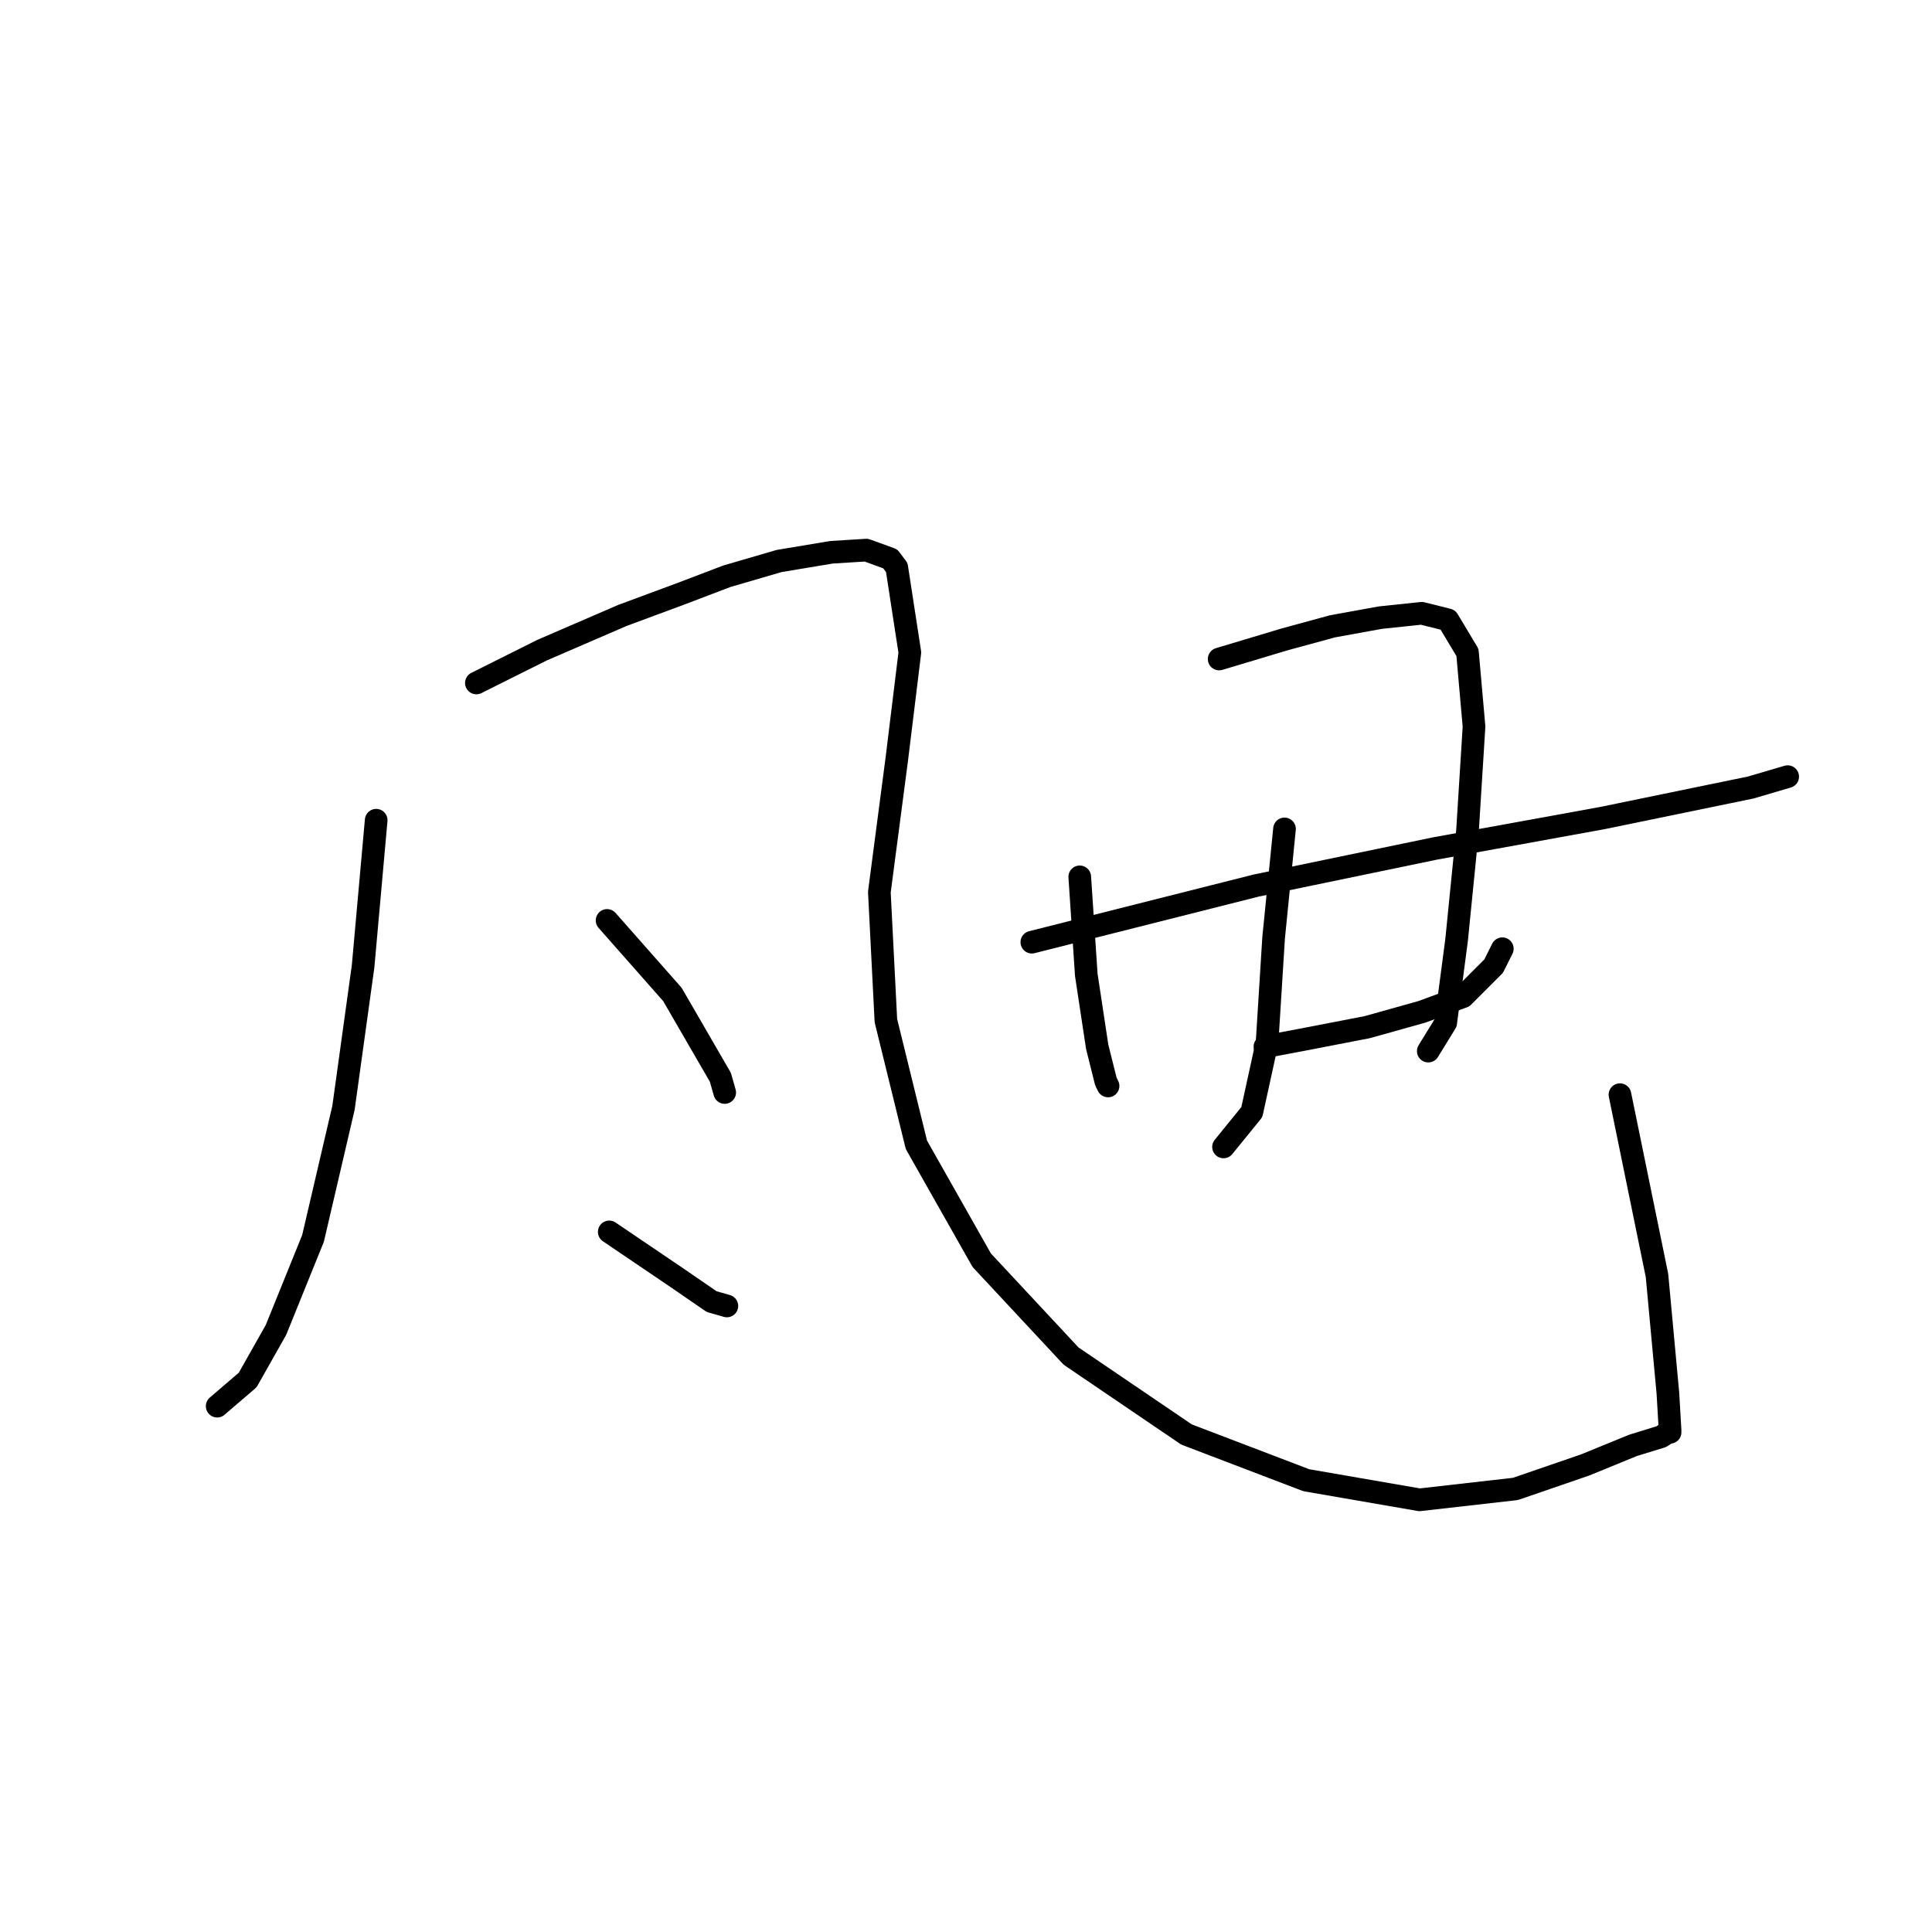 <?xml version="1.0" standalone="no"?>
    <svg width="256" height="256" xmlns="http://www.w3.org/2000/svg" version="1.1">
    <polyline stroke="black" stroke-width="3" stroke-linecap="round" fill="transparent" stroke-linejoin="round" points="49.846 108.682 48.114 128.02 45.516 146.781 41.476 164.099 36.569 176.221 32.817 182.86 28.776 186.323 28.776 186.323 " />
        <polyline stroke="black" stroke-width="3" stroke-linecap="round" fill="transparent" stroke-linejoin="round" points="63.123 90.498 71.782 86.169 82.461 81.551 90.254 78.664 96.315 76.355 103.242 74.335 110.169 73.181 114.787 72.892 117.962 74.046 118.828 75.201 120.56 86.457 118.828 100.6 116.519 118.207 117.385 135.236 121.426 151.688 130.085 166.985 141.919 179.685 157.216 190.075 173.091 196.137 188.099 198.734 200.799 197.291 210.035 194.116 216.385 191.519 220.137 190.364 221.003 189.787 221.292 189.787 221.292 189.498 221.003 184.591 219.56 169.005 214.653 145.049 214.653 145.049 " />
        <polyline stroke="black" stroke-width="3" stroke-linecap="round" fill="transparent" stroke-linejoin="round" points="80.441 121.959 89.099 131.772 95.449 142.74 96.027 144.761 96.027 144.761 " />
        <polyline stroke="black" stroke-width="3" stroke-linecap="round" fill="transparent" stroke-linejoin="round" points="80.729 163.233 89.677 169.294 94.295 172.469 96.315 173.046 96.315 173.046 " />
        <polyline stroke="black" stroke-width="3" stroke-linecap="round" fill="transparent" stroke-linejoin="round" points="143.073 116.186 143.939 129.175 145.382 138.699 146.537 143.317 146.825 143.895 146.825 143.895 " />
        <polyline stroke="black" stroke-width="3" stroke-linecap="round" fill="transparent" stroke-linejoin="round" points="161.545 87.323 170.204 84.726 176.554 82.994 182.904 81.839 188.388 81.262 191.852 82.128 194.449 86.457 195.315 96.271 194.449 110.125 193.006 124.557 191.563 135.524 189.254 139.277 189.254 139.277 " />
        <polyline stroke="black" stroke-width="3" stroke-linecap="round" fill="transparent" stroke-linejoin="round" points="167.607 138.699 172.225 137.833 181.172 136.102 188.388 134.081 193.872 132.061 197.913 128.02 199.067 125.711 199.067 125.711 " />
        <polyline stroke="black" stroke-width="3" stroke-linecap="round" fill="transparent" stroke-linejoin="round" points="170.204 109.836 168.761 124.268 167.895 138.122 165.875 147.358 162.123 151.976 162.123 151.976 " />
        <polyline stroke="black" stroke-width="3" stroke-linecap="round" fill="transparent" stroke-linejoin="round" points="136.723 124.845 166.452 117.341 190.12 112.434 212.344 108.393 231.971 104.352 236.878 102.909 236.878 102.909 " />
        </svg>